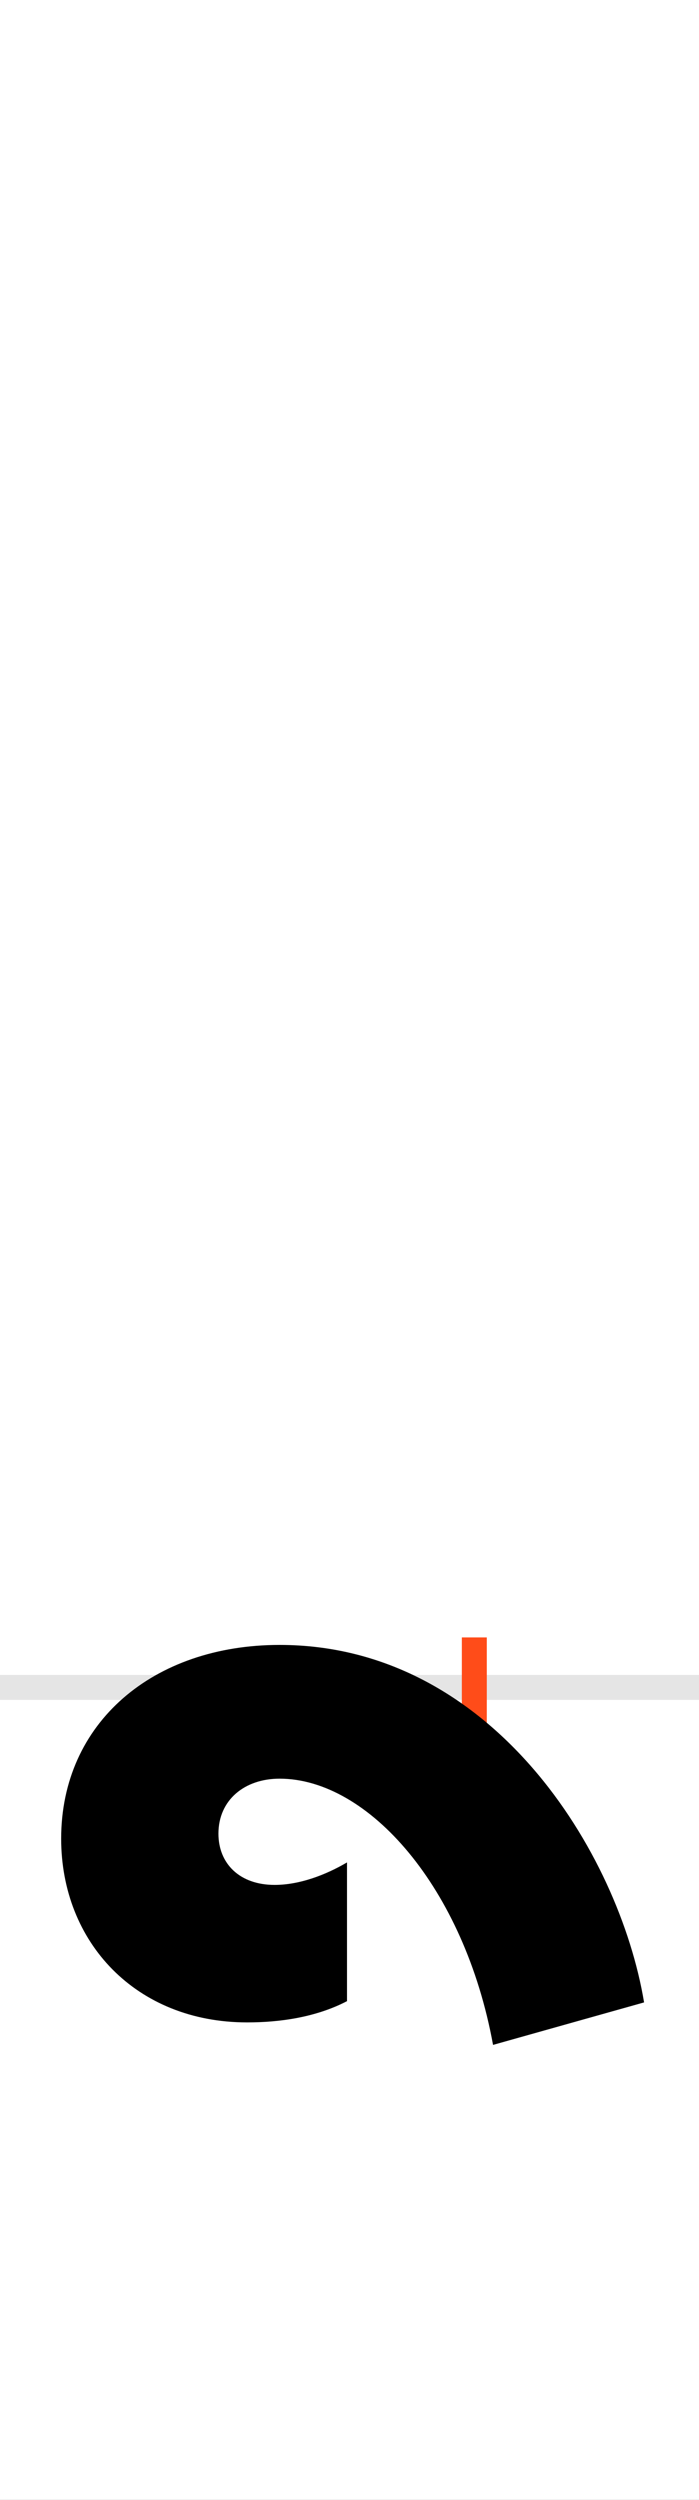 <?xml version="1.0" encoding="UTF-8"?>
<svg height="200.0" version="1.1" width="56.0" xmlns="http://www.w3.org/2000/svg" xmlns:xlink="http://www.w3.org/1999/xlink">
 <rect width="100%" height="100%" fill="#333333" stroke="none"/>
 <path d="M0,0 l56,0 l0,200 l-56,0 Z M0,0" fill="rgb(255,255,255)" transform="matrix(1,0,0,-1,0.0,200.0)"/>
 <path d="M0,0 l56,0" fill="none" stroke="rgb(229,229,229)" stroke-width="2" transform="matrix(1,0,0,-1,0.0,135.0)"/>
 <path d="M0,-4 l0,8" fill="none" stroke="rgb(255,76,25)" stroke-width="2" transform="matrix(1,0,0,-1,38.0,135.0)"/>
 <path d="M136,-252 c-20,120,-122,286,-292,286 c-101,0,-175,-62,-175,-155 c0,-83,60,-147,149,-147 c26,0,55,4,80,17 l0,111 c-17,-10,-38,-18,-58,-18 c-28,0,-45,17,-45,41 c0,27,21,44,49,44 c71,0,148,-87,171,-213 Z M136,-252" fill="rgb(0,0,0)" transform="matrix(0.1,0.0,0.0,-0.1,38.0,135.0)"/>
</svg>
